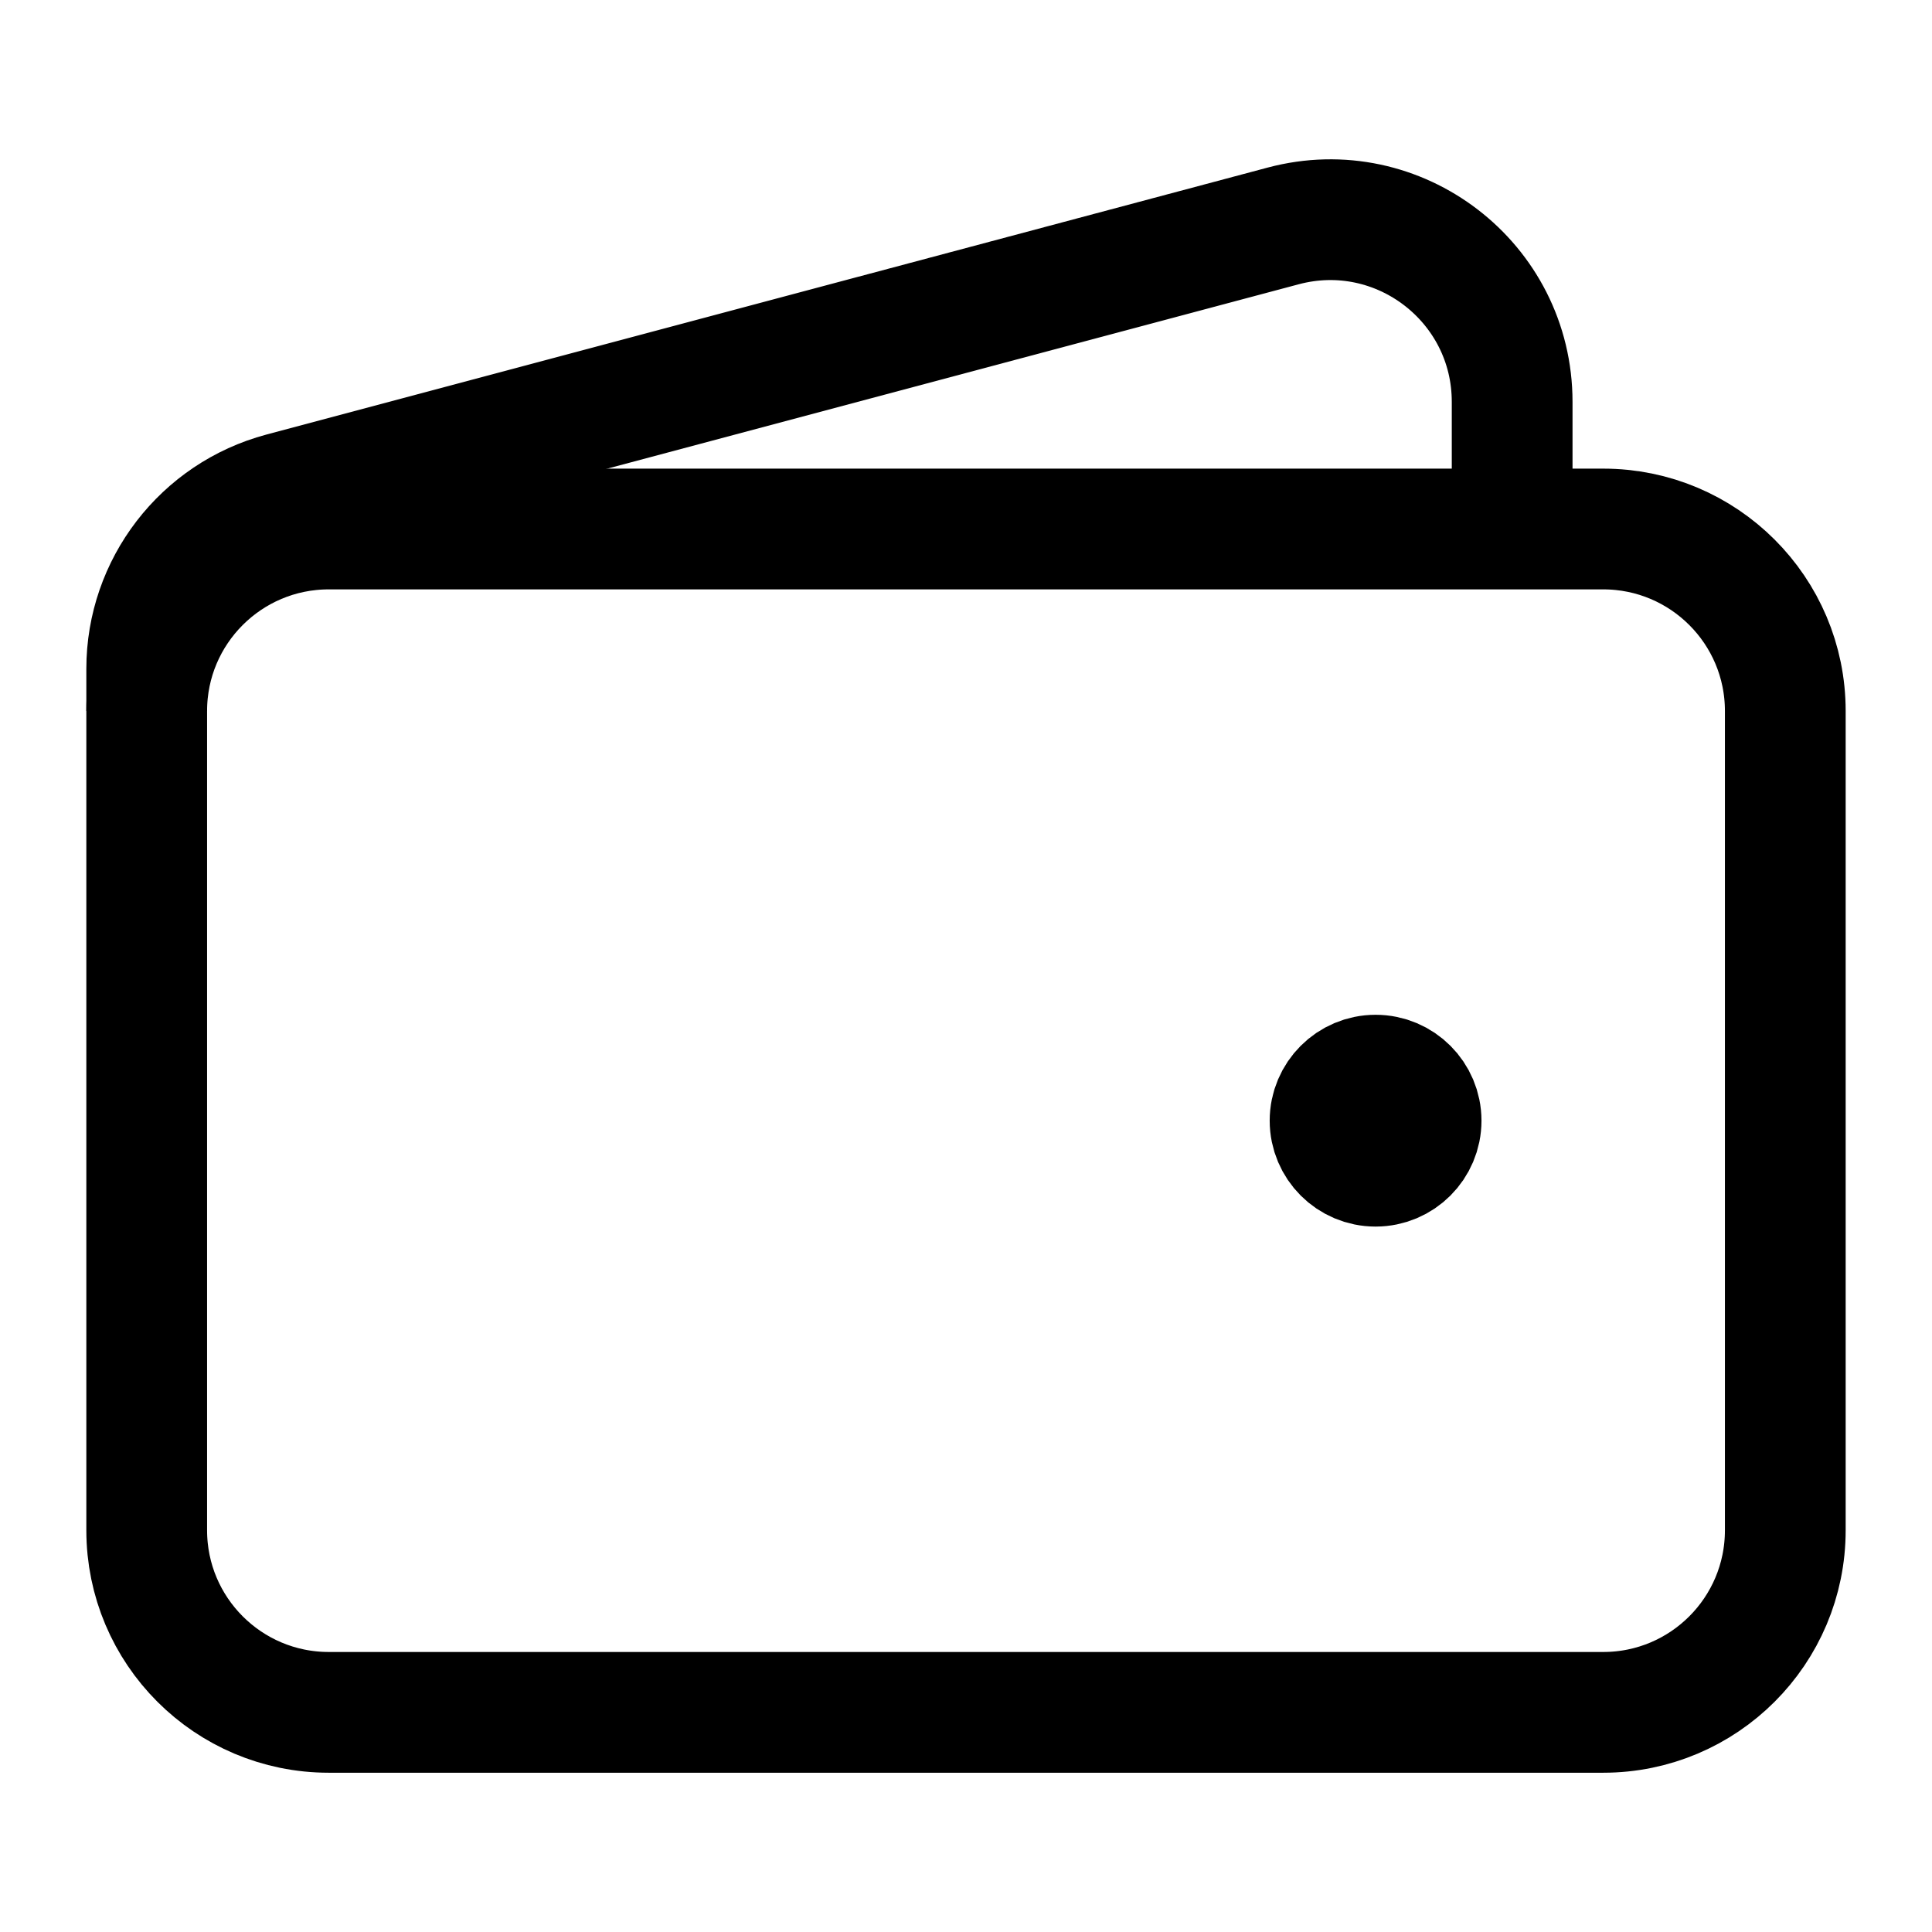 <svg width="100%" height="100%" viewBox="0 0 16 16" fill="none" xmlns="http://www.w3.org/2000/svg">
<path d="M13.277 14.181H2.723C1.89 14.181 1.215 13.506 1.215 12.673V5.888C1.215 5.056 1.89 4.381 2.723 4.381H13.277C14.11 4.381 14.785 5.056 14.785 5.888V12.673C14.785 13.506 14.11 14.181 13.277 14.181Z" stroke="currentColor"/>
<path d="M11.392 9.658C11.184 9.658 11.015 9.489 11.015 9.281C11.015 9.073 11.184 8.904 11.392 8.904C11.6 8.904 11.769 9.073 11.769 9.281C11.769 9.489 11.6 9.658 11.392 9.658Z" fill="currentColor" stroke="currentColor" stroke-linecap="round" stroke-linejoin="round"/>
<path d="M12.523 4.381V3.328C12.523 2.337 11.584 1.616 10.627 1.871L2.335 4.082C1.675 4.258 1.215 4.856 1.215 5.539V5.888" stroke="currentColor"/>
</svg>
